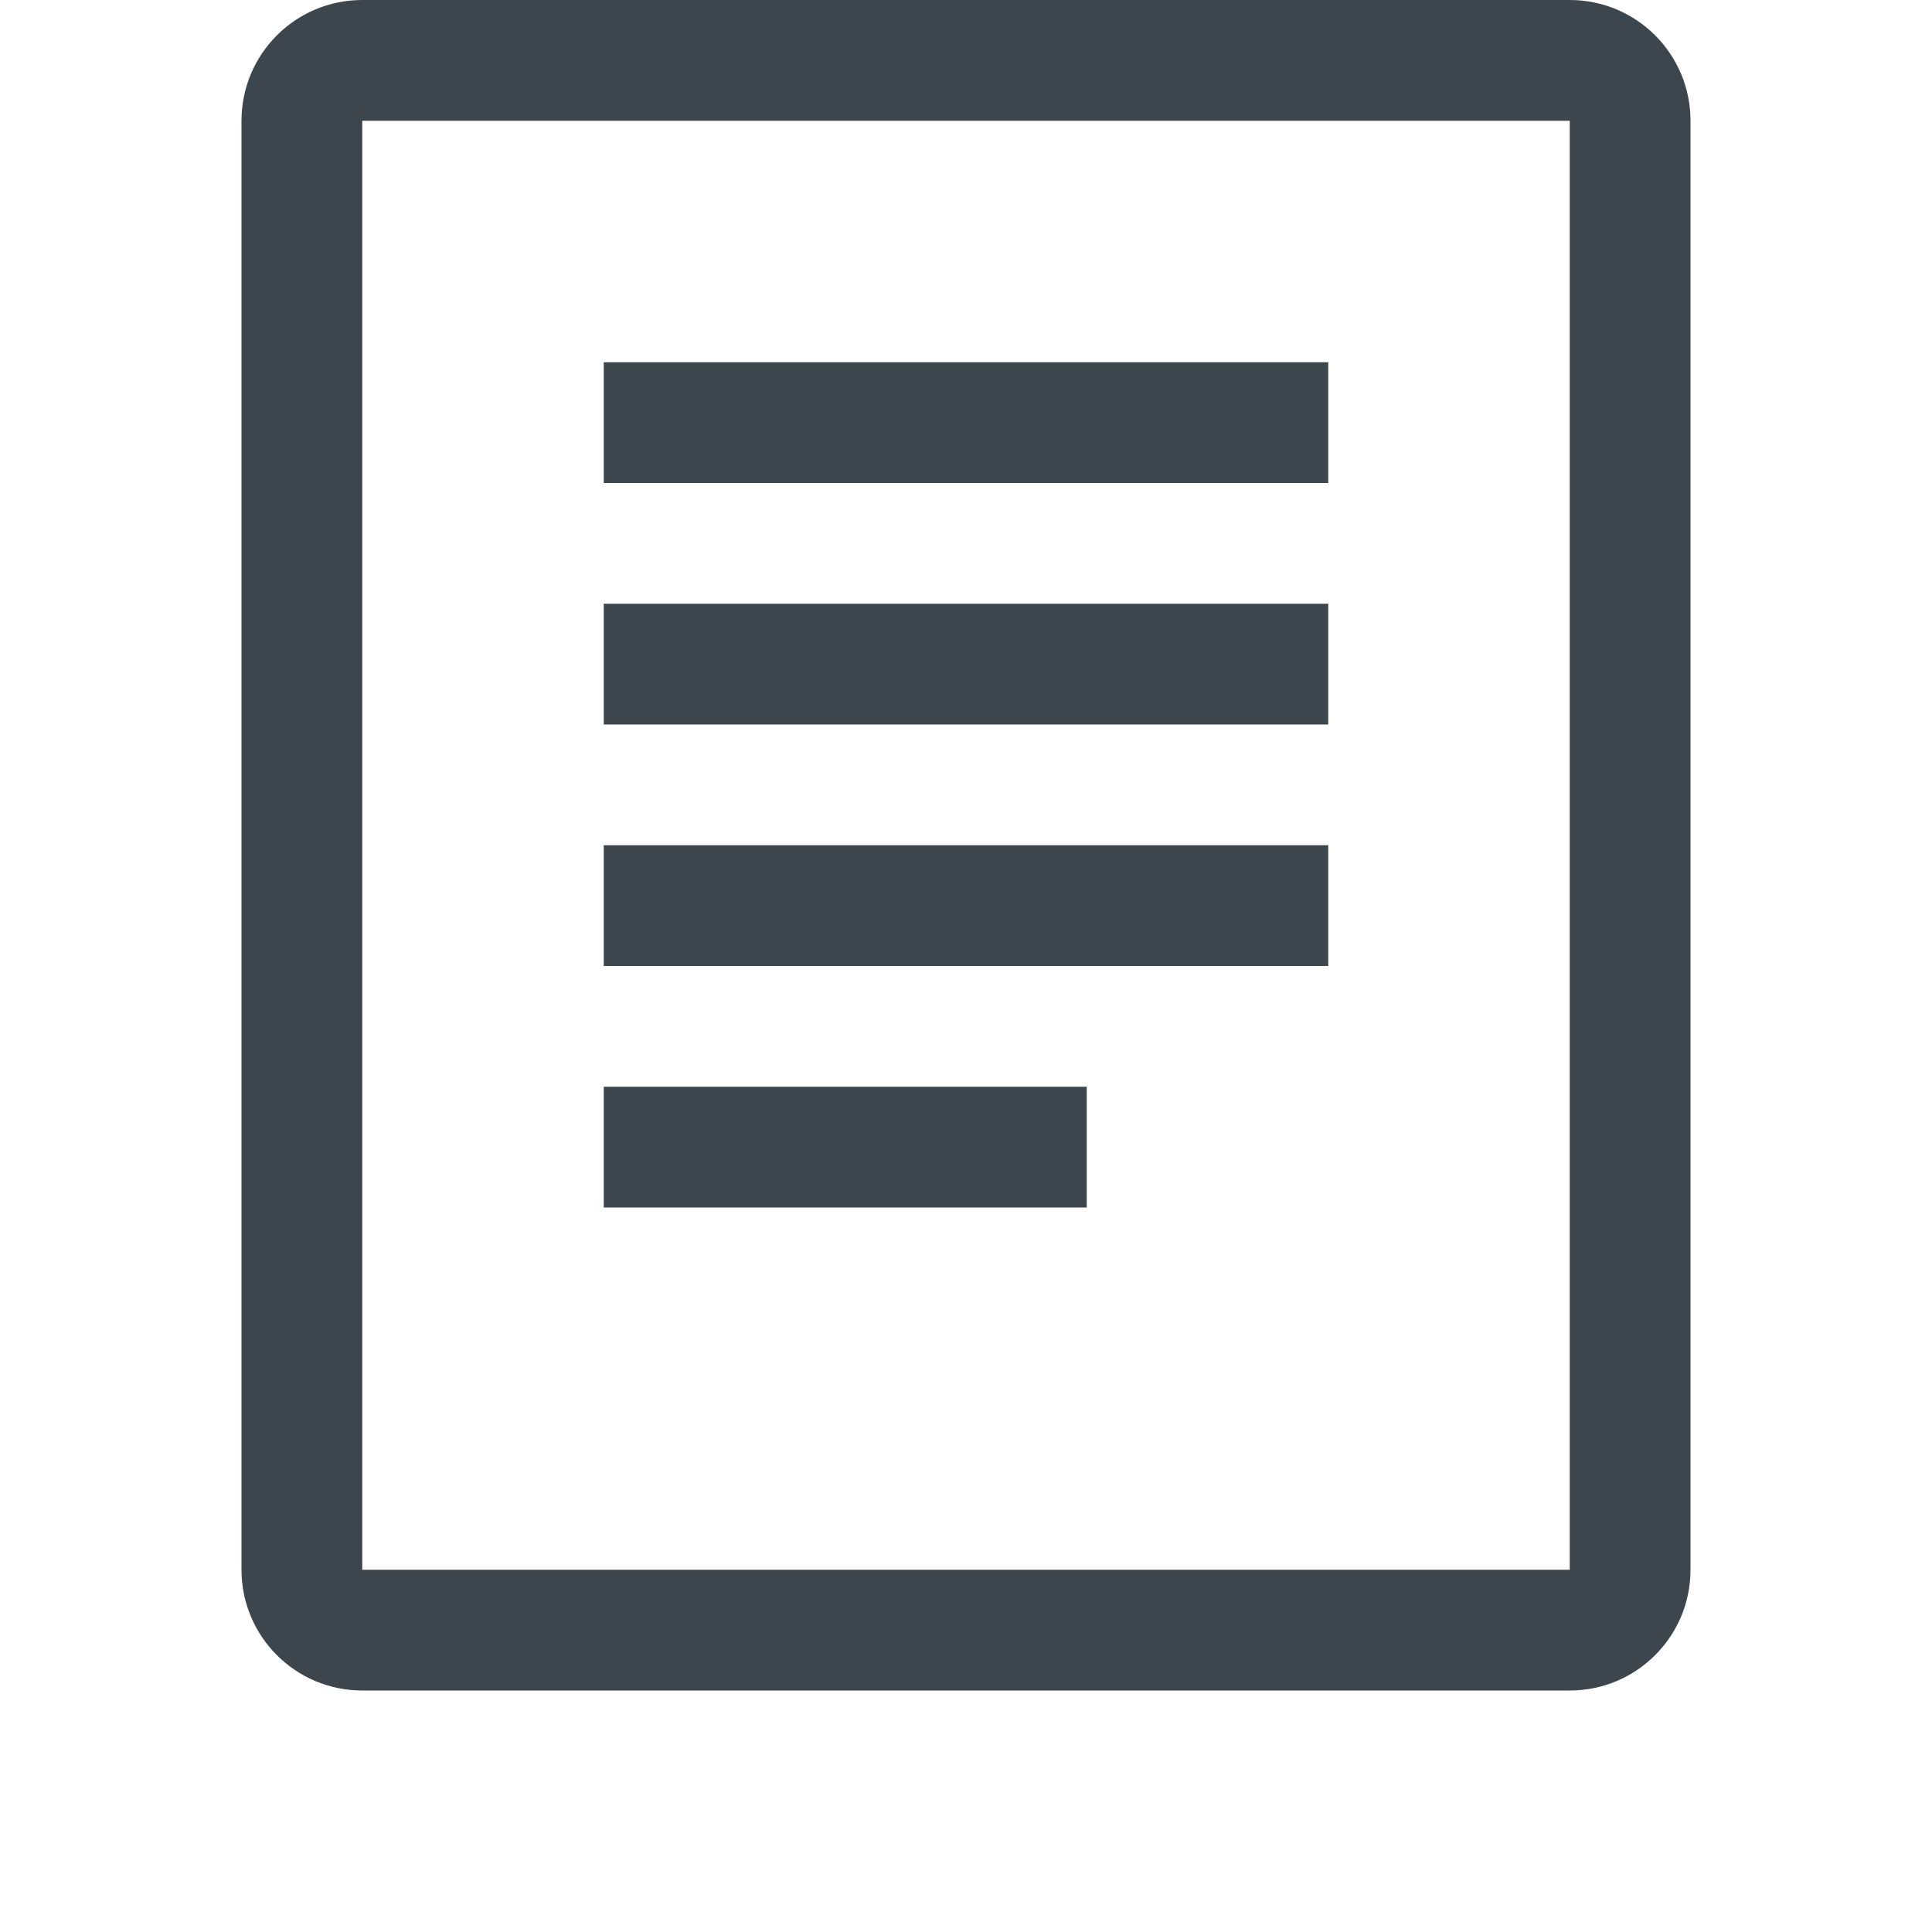 <?xml version="1.0" encoding="utf-8"?>
<!-- Generator: Adobe Illustrator 16.0.4, SVG Export Plug-In . SVG Version: 6.00 Build 0)  -->
<!DOCTYPE svg PUBLIC "-//W3C//DTD SVG 1.1//EN" "http://www.w3.org/Graphics/SVG/1.1/DTD/svg11.dtd">
<svg version="1.1" id="artwork" xmlns="http://www.w3.org/2000/svg" xmlns:xlink="http://www.w3.org/1999/xlink" x="0px" y="0px"
	 width="16px" height="16px" viewBox="0 0 16 16" enable-background="new 0 0 16 16" xml:space="preserve">
<g>
	<rect x="5" y="3" fill="#3D464D" width="6" height="1"/>
	<rect x="5" y="5" fill="#3D464D" width="6" height="1"/>
	<rect x="5" y="7" fill="#3D464D" width="6" height="1"/>
	<rect x="5" y="9" fill="#3D464D" width="4" height="1"/>
	<path fill="#3D464D" d="M13,0H3C2.448,0,2,0.447,2,1v12c0,0.553,0.448,1,1,1h10c0.552,0,1-0.447,1-1V1C14,0.447,13.552,0,13,0z
		 M13,13H3V1h10V13z"/>
</g>
</svg>
